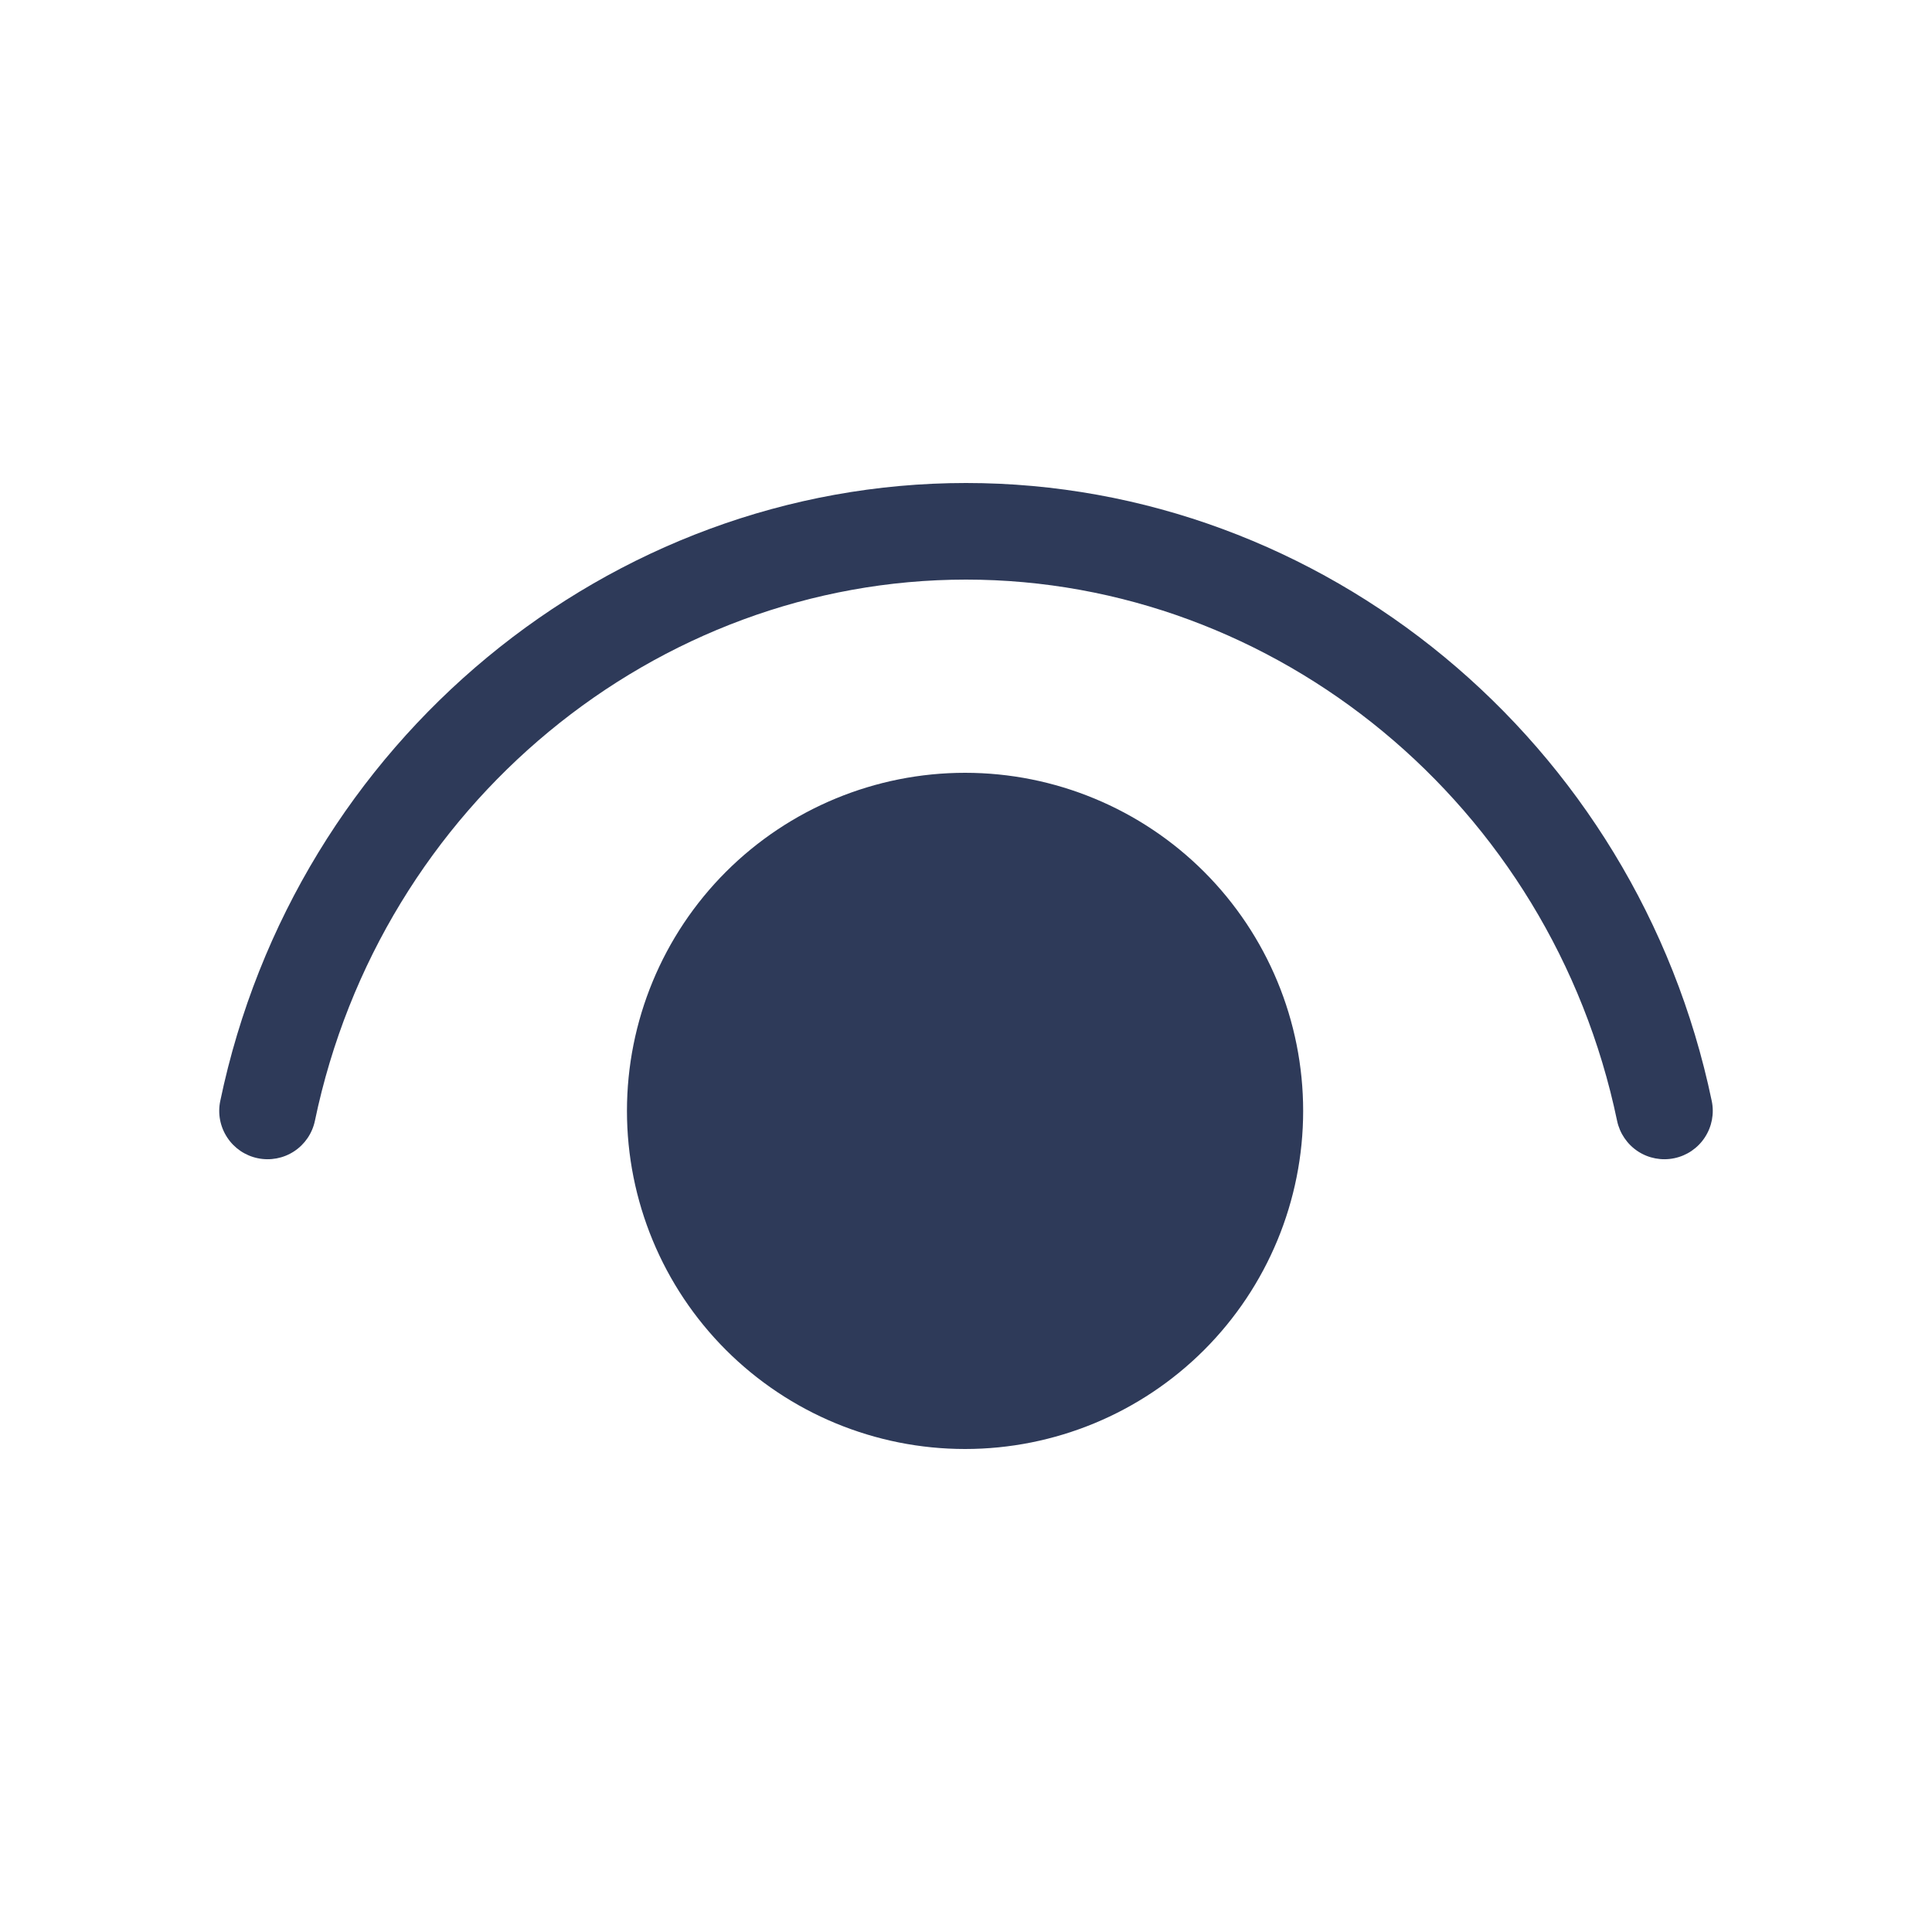 <svg width="45" height="45" viewBox="0 0 45 45" fill="none" xmlns="http://www.w3.org/2000/svg">
<path d="M7.335 26.105C8.87 18.736 15.284 13.5 22.5 13.5C29.714 13.5 36.128 18.736 37.665 26.105C37.726 26.397 37.901 26.653 38.15 26.817C38.4 26.981 38.705 27.038 38.997 26.977C39.289 26.917 39.546 26.742 39.709 26.492C39.873 26.242 39.931 25.938 39.87 25.645C38.122 17.264 30.809 11.25 22.5 11.25C14.191 11.25 6.878 17.264 5.13 25.645C5.069 25.938 5.127 26.242 5.291 26.492C5.454 26.742 5.711 26.917 6.003 26.977C6.295 27.038 6.6 26.981 6.85 26.817C7.1 26.653 7.274 26.397 7.335 26.105ZM22.478 18C24.566 18 26.569 18.83 28.046 20.306C29.523 21.783 30.353 23.786 30.353 25.875C30.353 27.964 29.523 29.967 28.046 31.444C26.569 32.92 24.566 33.75 22.478 33.75C20.389 33.75 18.386 32.92 16.909 31.444C15.432 29.967 14.603 27.964 14.603 25.875C14.603 23.786 15.432 21.783 16.909 20.306C18.386 18.83 20.389 18 22.478 18Z" fill="#2E3A59"/>
</svg>
